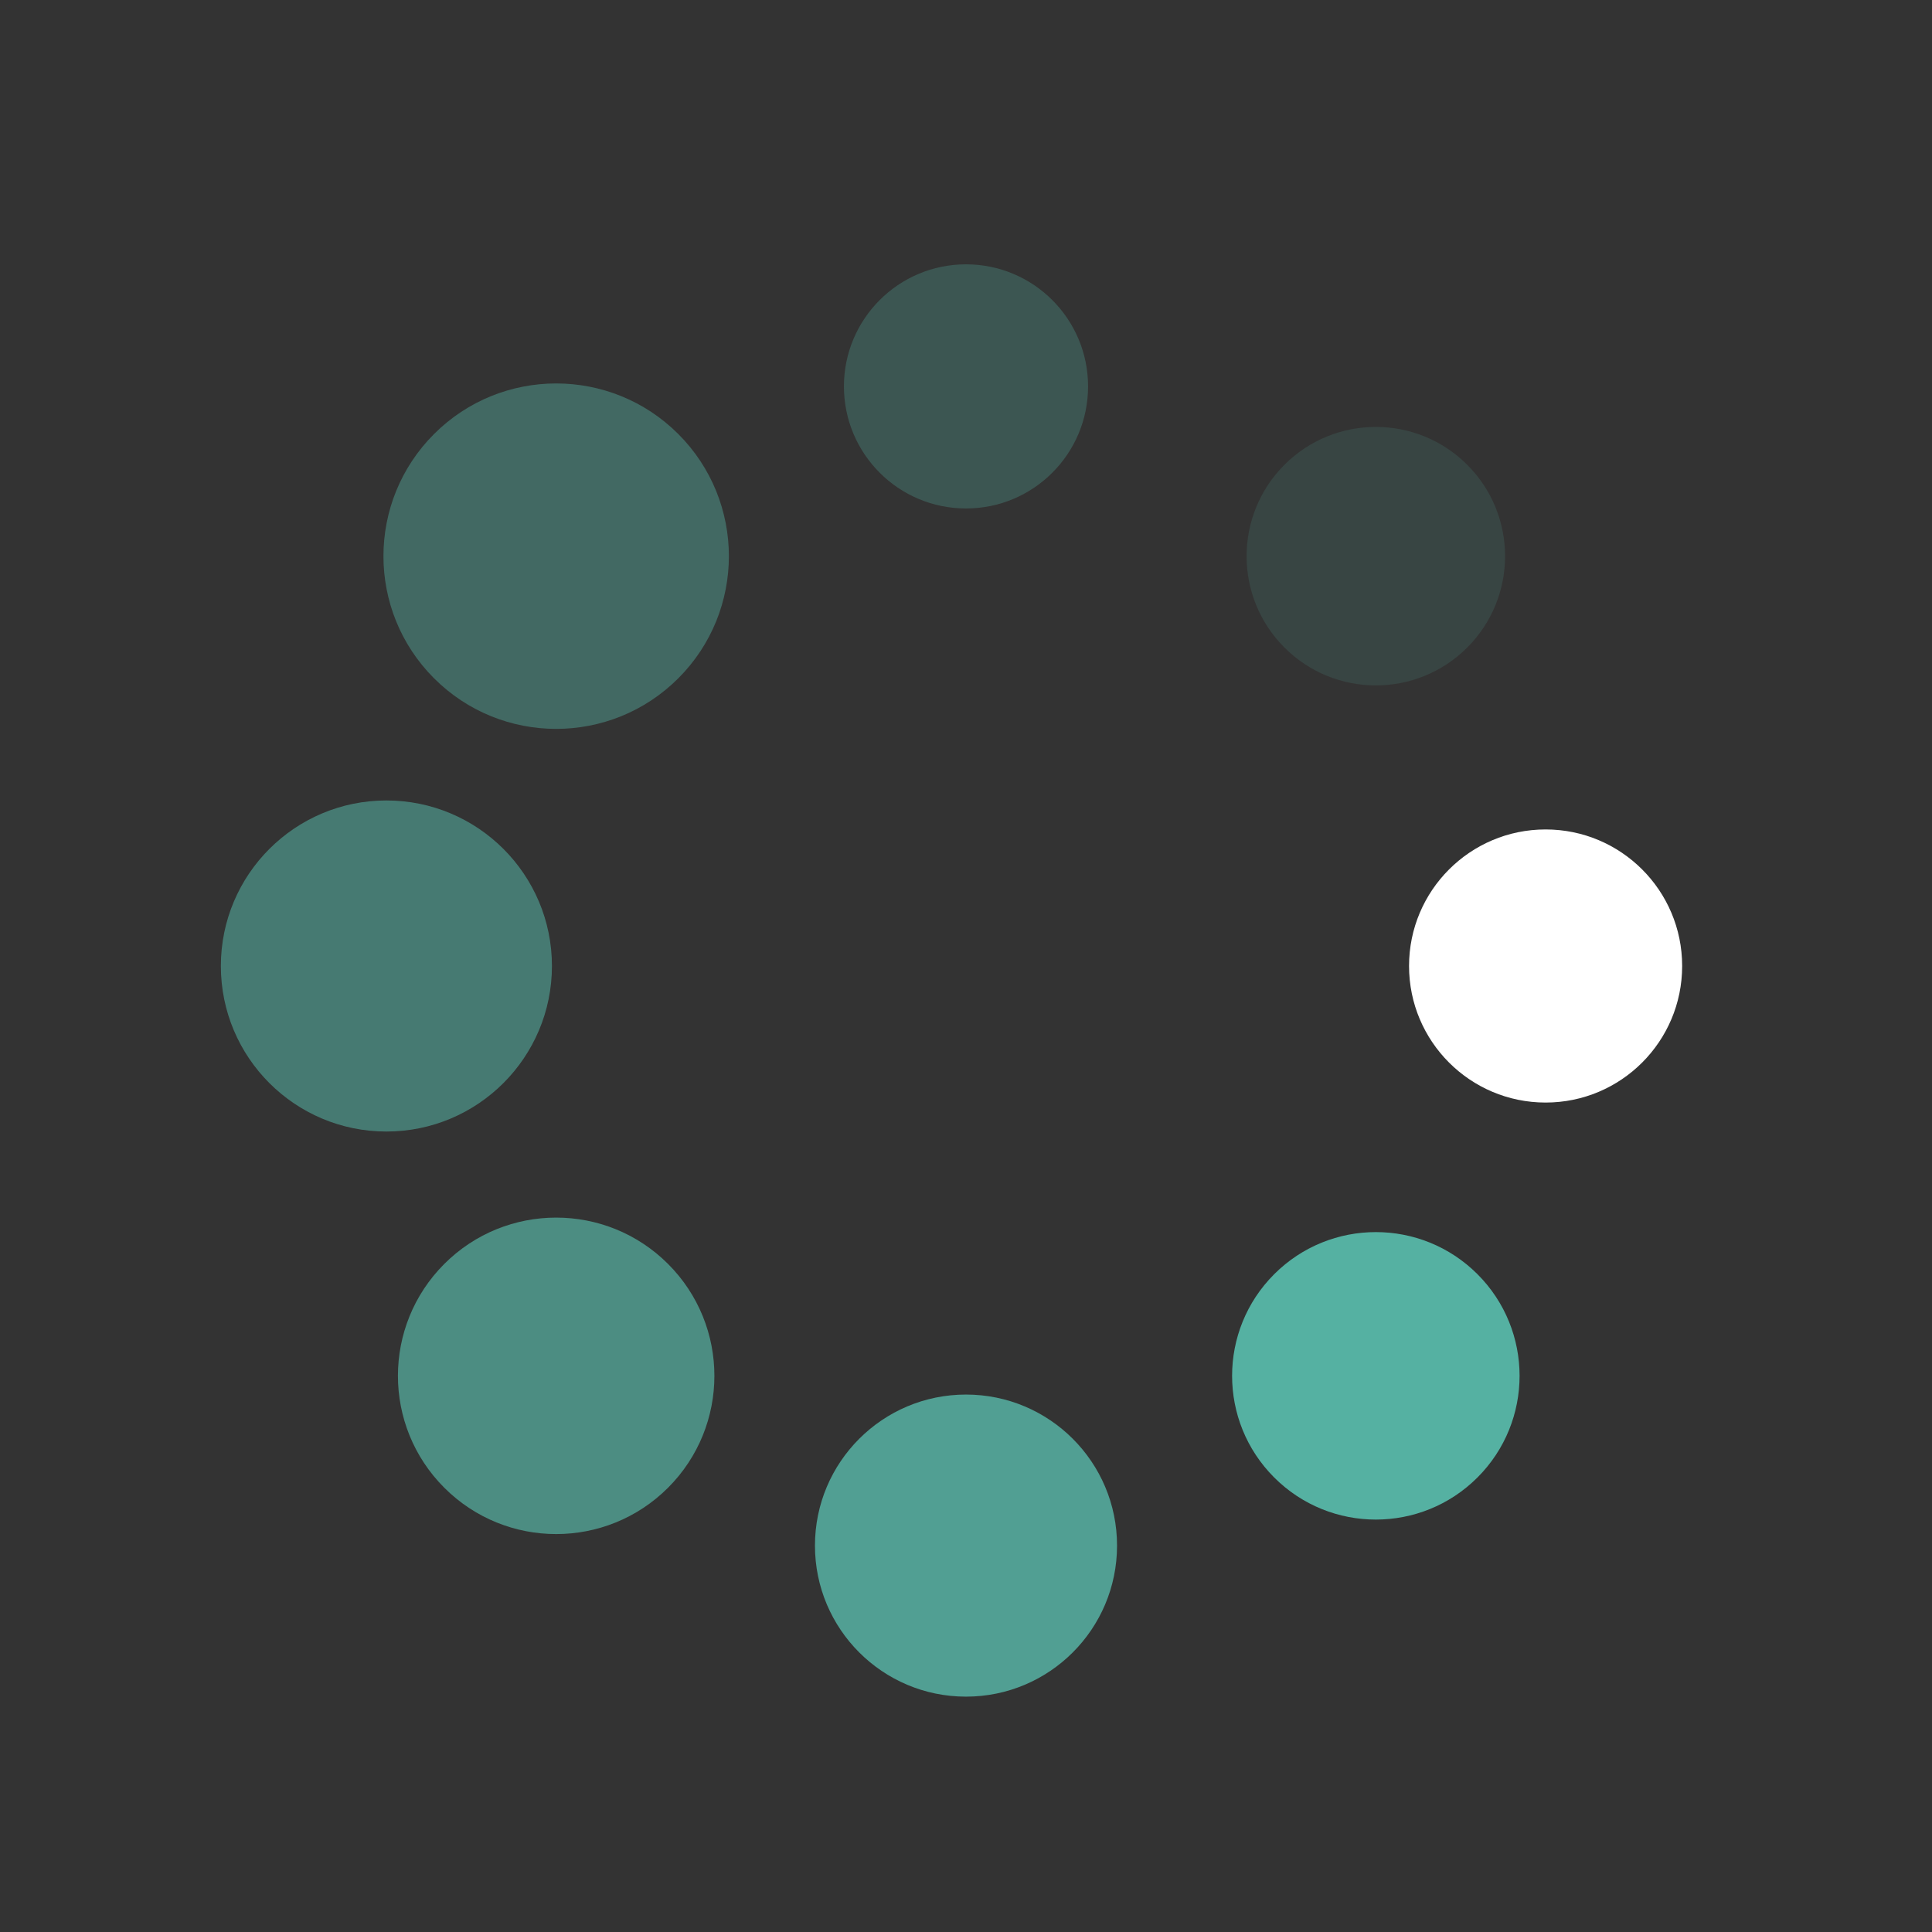 <svg xmlns="http://www.w3.org/2000/svg" xmlns:xlink="http://www.w3.org/1999/xlink" style="margin: auto; background: transparent; display: block;" width="200px" height="200px" viewBox="0 0 100 100" preserveAspectRatio="xMidYMid">
<rect x="0" y="0" width="100" height="100" fill="#333333" stroke="none"/>
<g transform="translate(80,50)">
<g transform="rotate(0)">
<circle cx="0" cy="0" r="6" fill="#fff" fill-opacity="1" transform="scale(1.178 1.178)">
  <animateTransform attributeName="transform" type="scale" begin="-0.858s" values="1.5 1.5;1 1" keyTimes="0;1" dur="0.98s" repeatCount="indefinite"></animateTransform>
  <animate attributeName="fill-opacity" keyTimes="0;1" dur="0.98s" repeatCount="indefinite" values="1;0" begin="-0.858s"></animate>
</circle>
</g>
</g><g transform="translate(71.213,71.213)">
<g transform="rotate(45)">
<circle cx="0" cy="0" r="6" fill="#5bc3b2" fill-opacity="0.875" transform="scale(1.24 1.24)">
  <animateTransform attributeName="transform" type="scale" begin="-0.735s" values="1.5 1.5;1 1" keyTimes="0;1" dur="0.98s" repeatCount="indefinite"></animateTransform>
  <animate attributeName="fill-opacity" keyTimes="0;1" dur="0.98s" repeatCount="indefinite" values="1;0" begin="-0.735s"></animate>
</circle>
</g>
</g><g transform="translate(50,80)">
<g transform="rotate(90)">
<circle cx="0" cy="0" r="6" fill="#5bc3b2" fill-opacity="0.75" transform="scale(1.303 1.303)">
  <animateTransform attributeName="transform" type="scale" begin="-0.613s" values="1.5 1.5;1 1" keyTimes="0;1" dur="0.98s" repeatCount="indefinite"></animateTransform>
  <animate attributeName="fill-opacity" keyTimes="0;1" dur="0.98s" repeatCount="indefinite" values="1;0" begin="-0.613s"></animate>
</circle>
</g>
</g><g transform="translate(28.787,71.213)">
<g transform="rotate(135)">
<circle cx="0" cy="0" r="6" fill="#5bc3b2" fill-opacity="0.625" transform="scale(1.365 1.365)">
  <animateTransform attributeName="transform" type="scale" begin="-0.49s" values="1.5 1.5;1 1" keyTimes="0;1" dur="0.98s" repeatCount="indefinite"></animateTransform>
  <animate attributeName="fill-opacity" keyTimes="0;1" dur="0.98s" repeatCount="indefinite" values="1;0" begin="-0.49s"></animate>
</circle>
</g>
</g><g transform="translate(20,50)">
<g transform="rotate(180)">
<circle cx="0" cy="0" r="6" fill="#5bc3b2" fill-opacity="0.5" transform="scale(1.428 1.428)">
  <animateTransform attributeName="transform" type="scale" begin="-0.368s" values="1.5 1.5;1 1" keyTimes="0;1" dur="0.98s" repeatCount="indefinite"></animateTransform>
  <animate attributeName="fill-opacity" keyTimes="0;1" dur="0.98s" repeatCount="indefinite" values="1;0" begin="-0.368s"></animate>
</circle>
</g>
</g><g transform="translate(28.787,28.787)">
<g transform="rotate(225)">
<circle cx="0" cy="0" r="6" fill="#5bc3b2" fill-opacity="0.375" transform="scale(1.49 1.49)">
  <animateTransform attributeName="transform" type="scale" begin="-0.245s" values="1.5 1.5;1 1" keyTimes="0;1" dur="0.98s" repeatCount="indefinite"></animateTransform>
  <animate attributeName="fill-opacity" keyTimes="0;1" dur="0.98s" repeatCount="indefinite" values="1;0" begin="-0.245s"></animate>
</circle>
</g>
</g><g transform="translate(50,20)">
<g transform="rotate(270)">
<circle cx="0" cy="0" r="6" fill="#5bc3b2" fill-opacity="0.25" transform="scale(1.053 1.053)">
  <animateTransform attributeName="transform" type="scale" begin="-0.123s" values="1.5 1.5;1 1" keyTimes="0;1" dur="0.98s" repeatCount="indefinite"></animateTransform>
  <animate attributeName="fill-opacity" keyTimes="0;1" dur="0.98s" repeatCount="indefinite" values="1;0" begin="-0.123s"></animate>
</circle>
</g>
</g><g transform="translate(71.213,28.787)">
<g transform="rotate(315)">
<circle cx="0" cy="0" r="6" fill="#5bc3b2" fill-opacity="0.125" transform="scale(1.115 1.115)">
  <animateTransform attributeName="transform" type="scale" begin="0s" values="1.5 1.5;1 1" keyTimes="0;1" dur="0.98s" repeatCount="indefinite"></animateTransform>
  <animate attributeName="fill-opacity" keyTimes="0;1" dur="0.98s" repeatCount="indefinite" values="1;0" begin="0s"></animate>
</circle>
</g>
</g>
</svg>